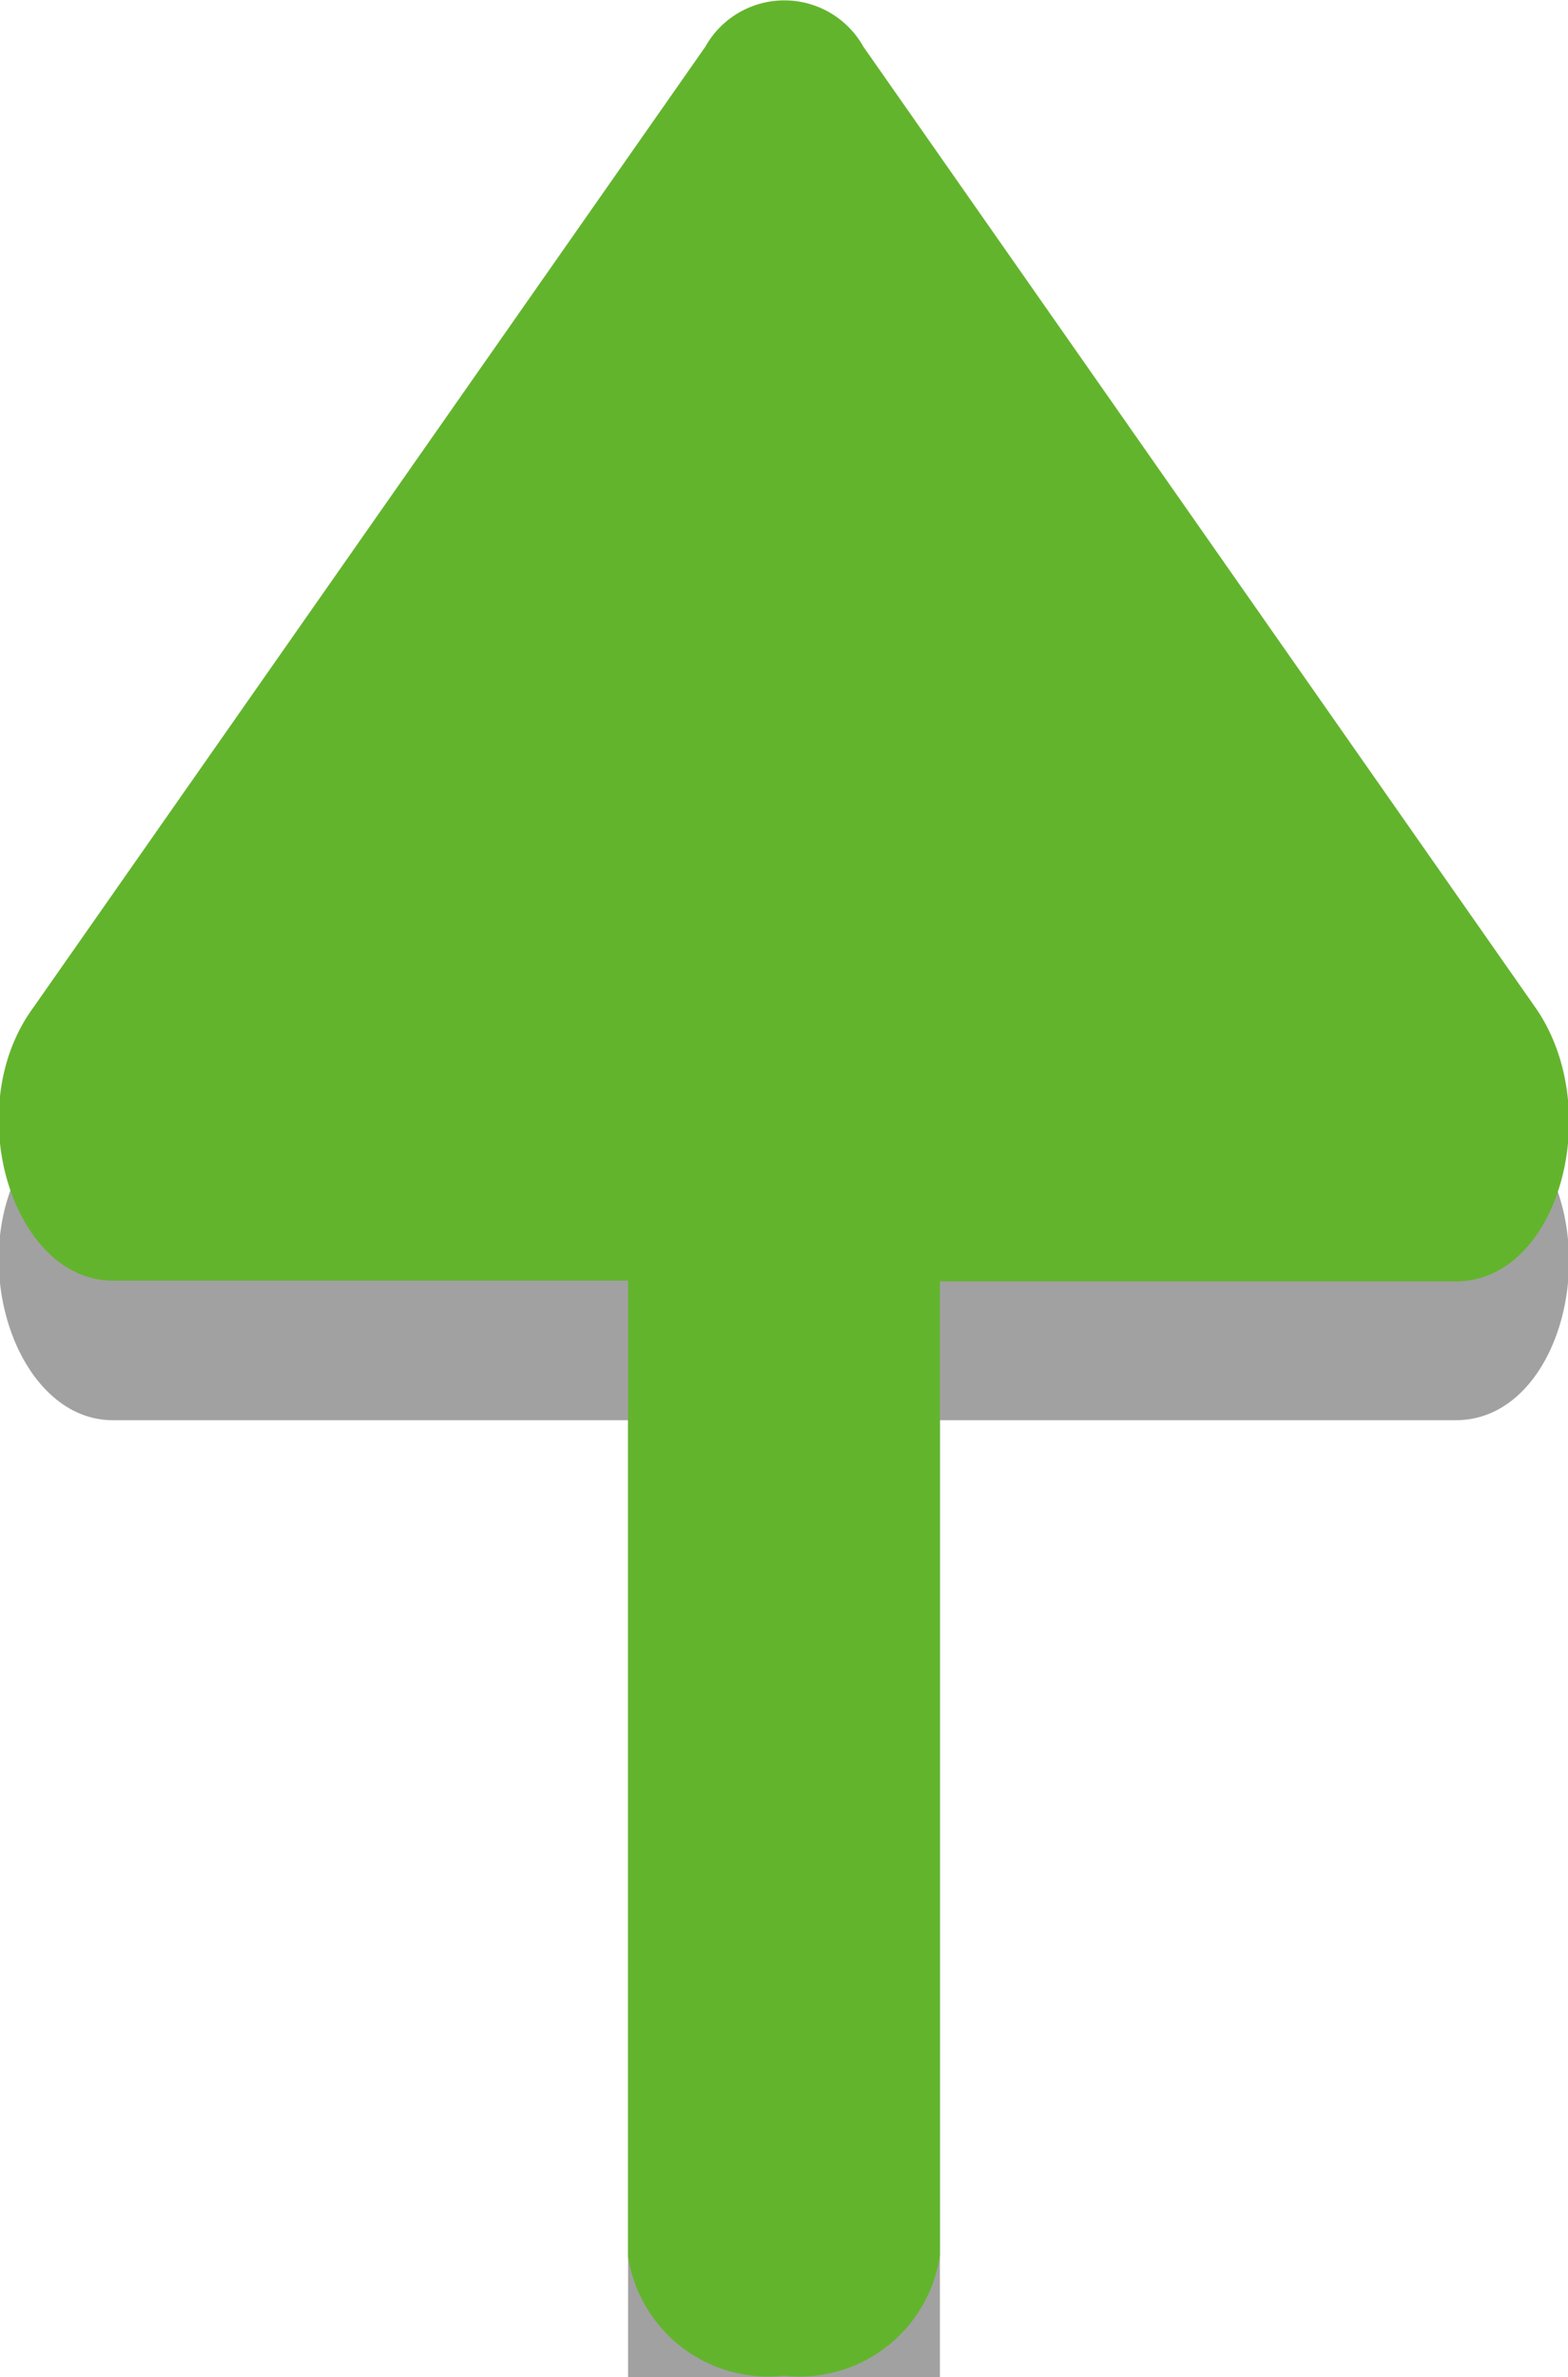 <svg id="Layer_1" data-name="Layer 1" xmlns="http://www.w3.org/2000/svg" viewBox="0 0 21.12 32.02"><defs><style>.cls-1{opacity:0.37;}.cls-2{fill:#63b42d;}</style></defs><title>icon-svg</title><path class="cls-1" d="M20.68,15.45,11.63,2.51a1.22,1.22,0,0,0-2.13,0L.45,15.45c-1,1.36-.28,3.68,1.07,3.68H8.46V32.27a1.91,1.91,0,0,0,2.1,1.62,1.91,1.91,0,0,0,2.1-1.62V19.13h6.95C21,19.13,21.63,16.81,20.68,15.45Z"/><path class="cls-2" d="M20.68,13.57,11.63.63A1.22,1.22,0,0,0,9.5.63L.45,13.57c-1,1.36-.28,3.68,1.07,3.68H8.46V30.4A1.91,1.91,0,0,0,10.56,32a1.91,1.91,0,0,0,2.1-1.62V17.26h6.95C21,17.26,21.63,14.93,20.68,13.57Z"/></svg>